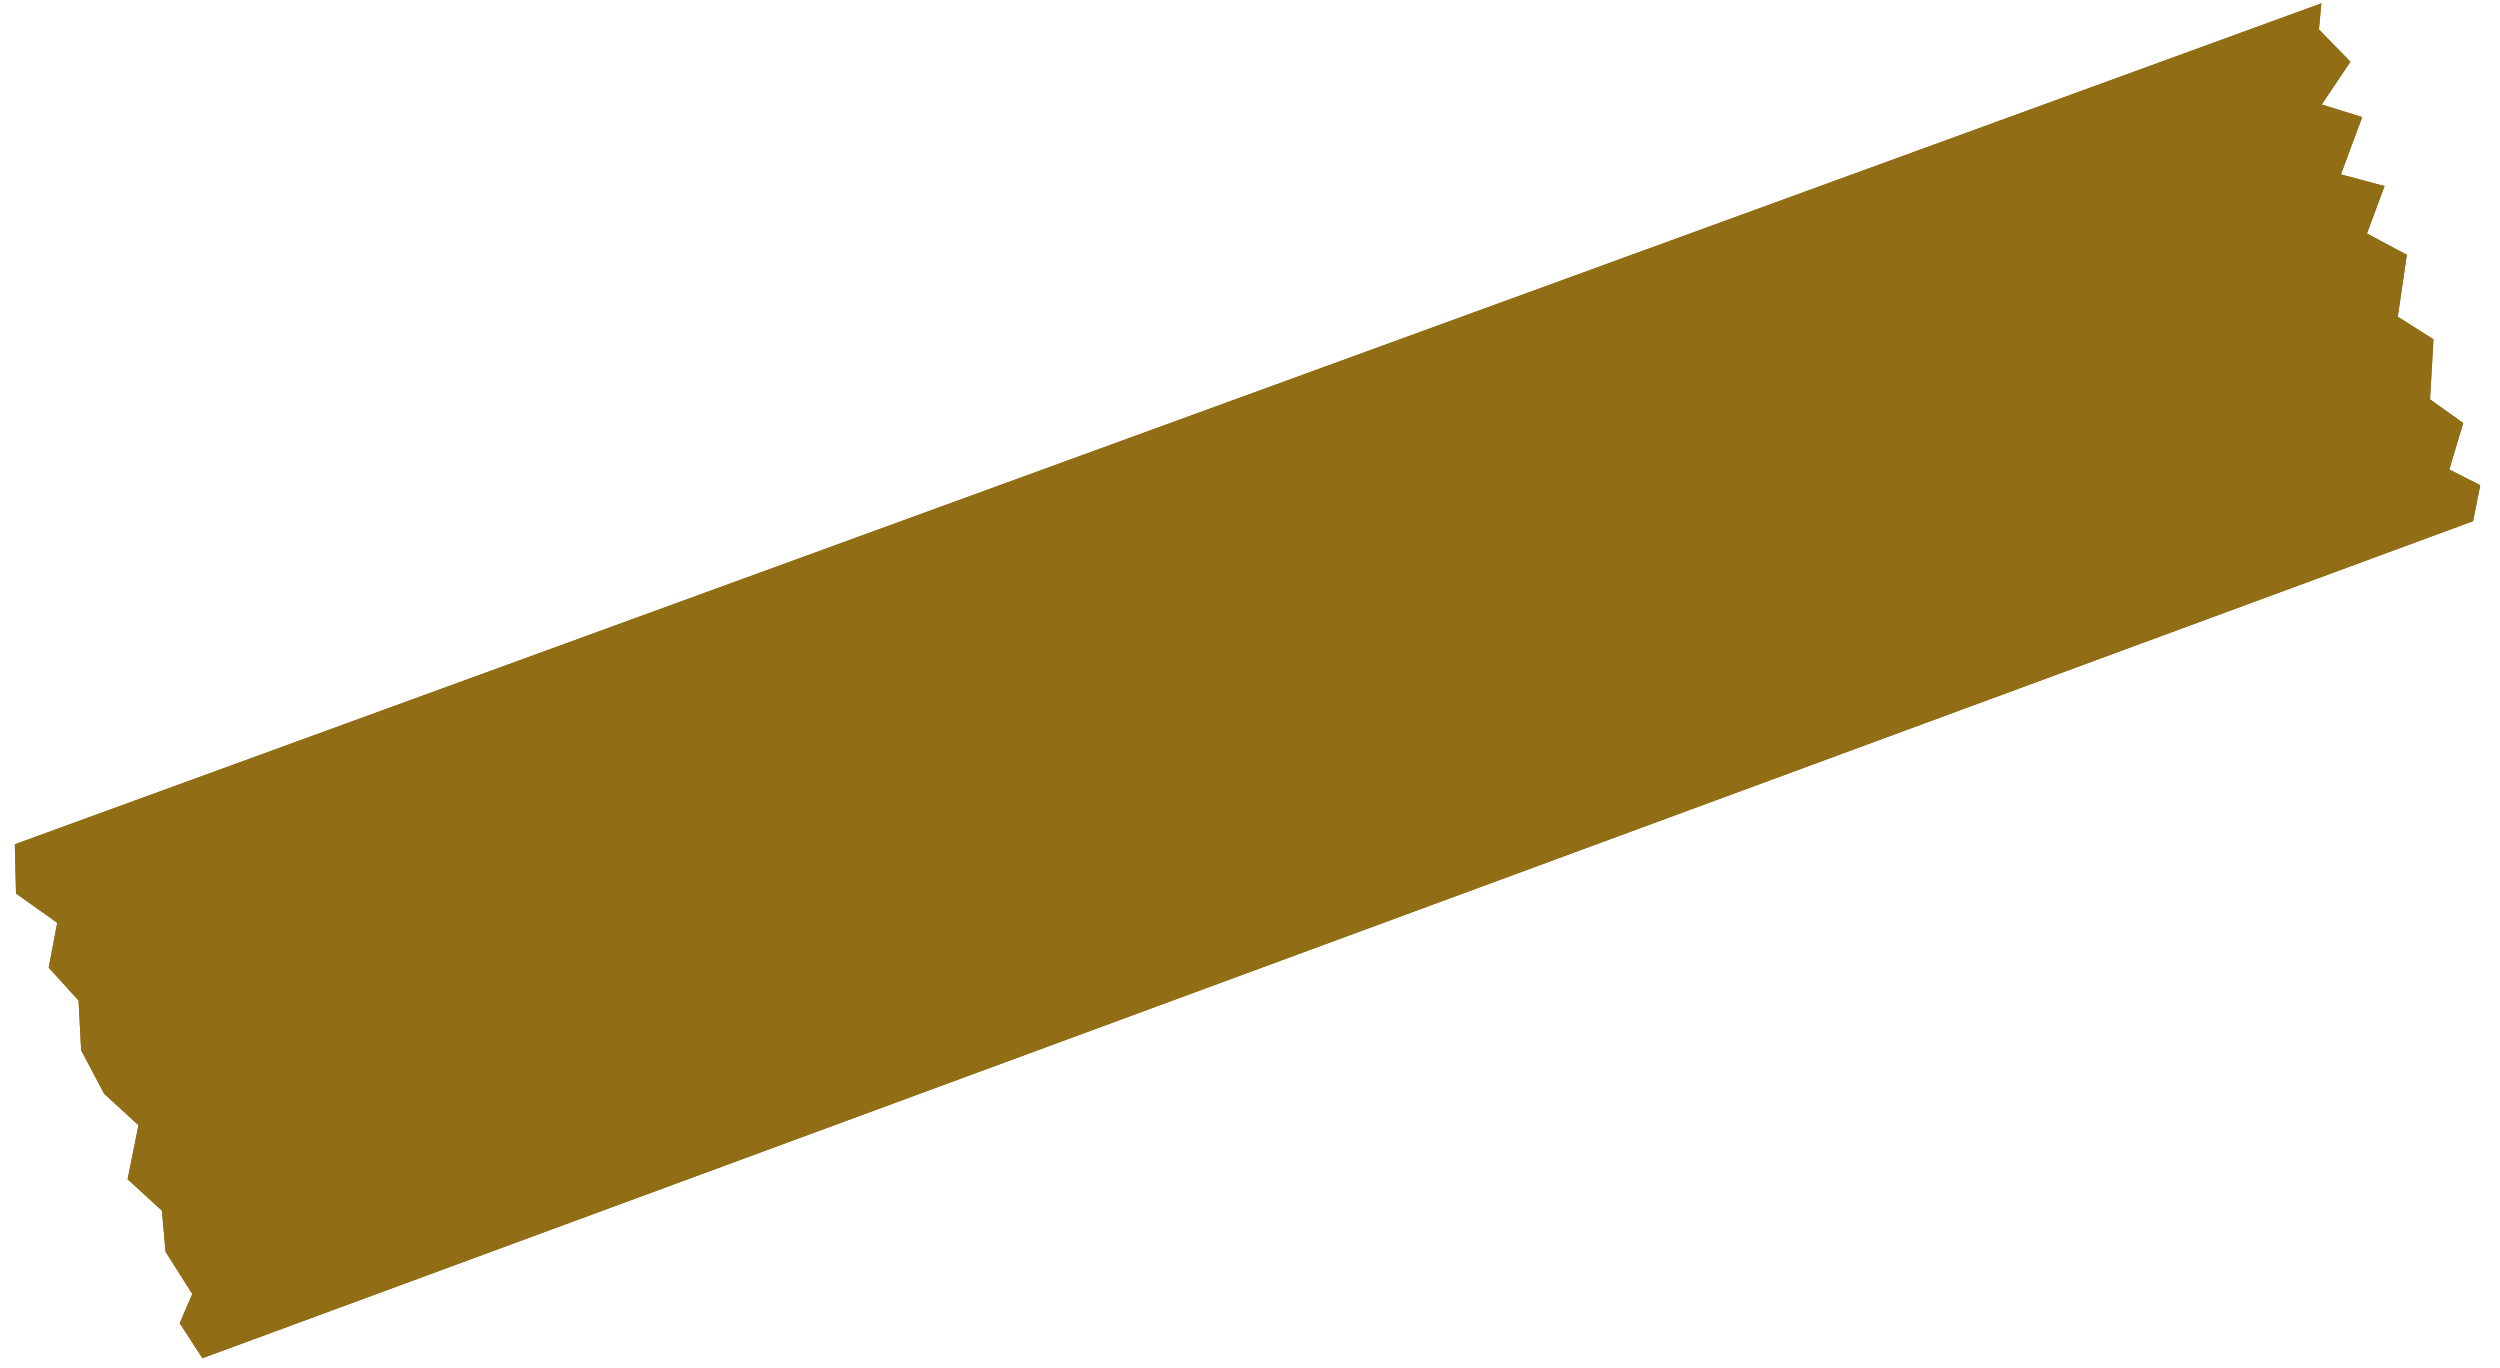 <svg width="117" height="64" viewBox="0 0 117 64" fill="none" xmlns="http://www.w3.org/2000/svg">
<path d="M0.694 39.512L108.64 0.156L108.526 1.376L110 2.889L108.657 4.889L110.551 5.481L109.555 8.162L111.597 8.708L110.773 10.93L112.64 11.925L112.216 14.822L113.886 15.879L113.727 18.692L115.278 19.797L114.628 21.974L116.076 22.706L115.74 24.39L9.473 63.564L8.41 61.927L8.999 60.558L7.747 58.581L7.578 56.66L5.972 55.188L6.48 52.66L4.874 51.188L3.798 49.155L3.676 46.824L2.279 45.287L2.678 43.188L0.749 41.817L0.694 39.512Z" fill="#916E16"/>
<path d="M0.694 39.512L108.64 0.156L108.526 1.376L110 2.889L108.657 4.889L110.551 5.481L109.555 8.162L111.597 8.708L110.773 10.93L112.64 11.925L112.216 14.822L113.886 15.879L113.727 18.692L115.278 19.797L114.628 21.974L116.076 22.706L115.74 24.39L9.473 63.564L8.41 61.927L8.999 60.558L7.747 58.581L7.578 56.66L5.972 55.188L6.48 52.66L4.874 51.188L3.798 49.155L3.676 46.824L2.279 45.287L2.678 43.188L0.749 41.817L0.694 39.512Z" fill="#916E16"/>
</svg>
